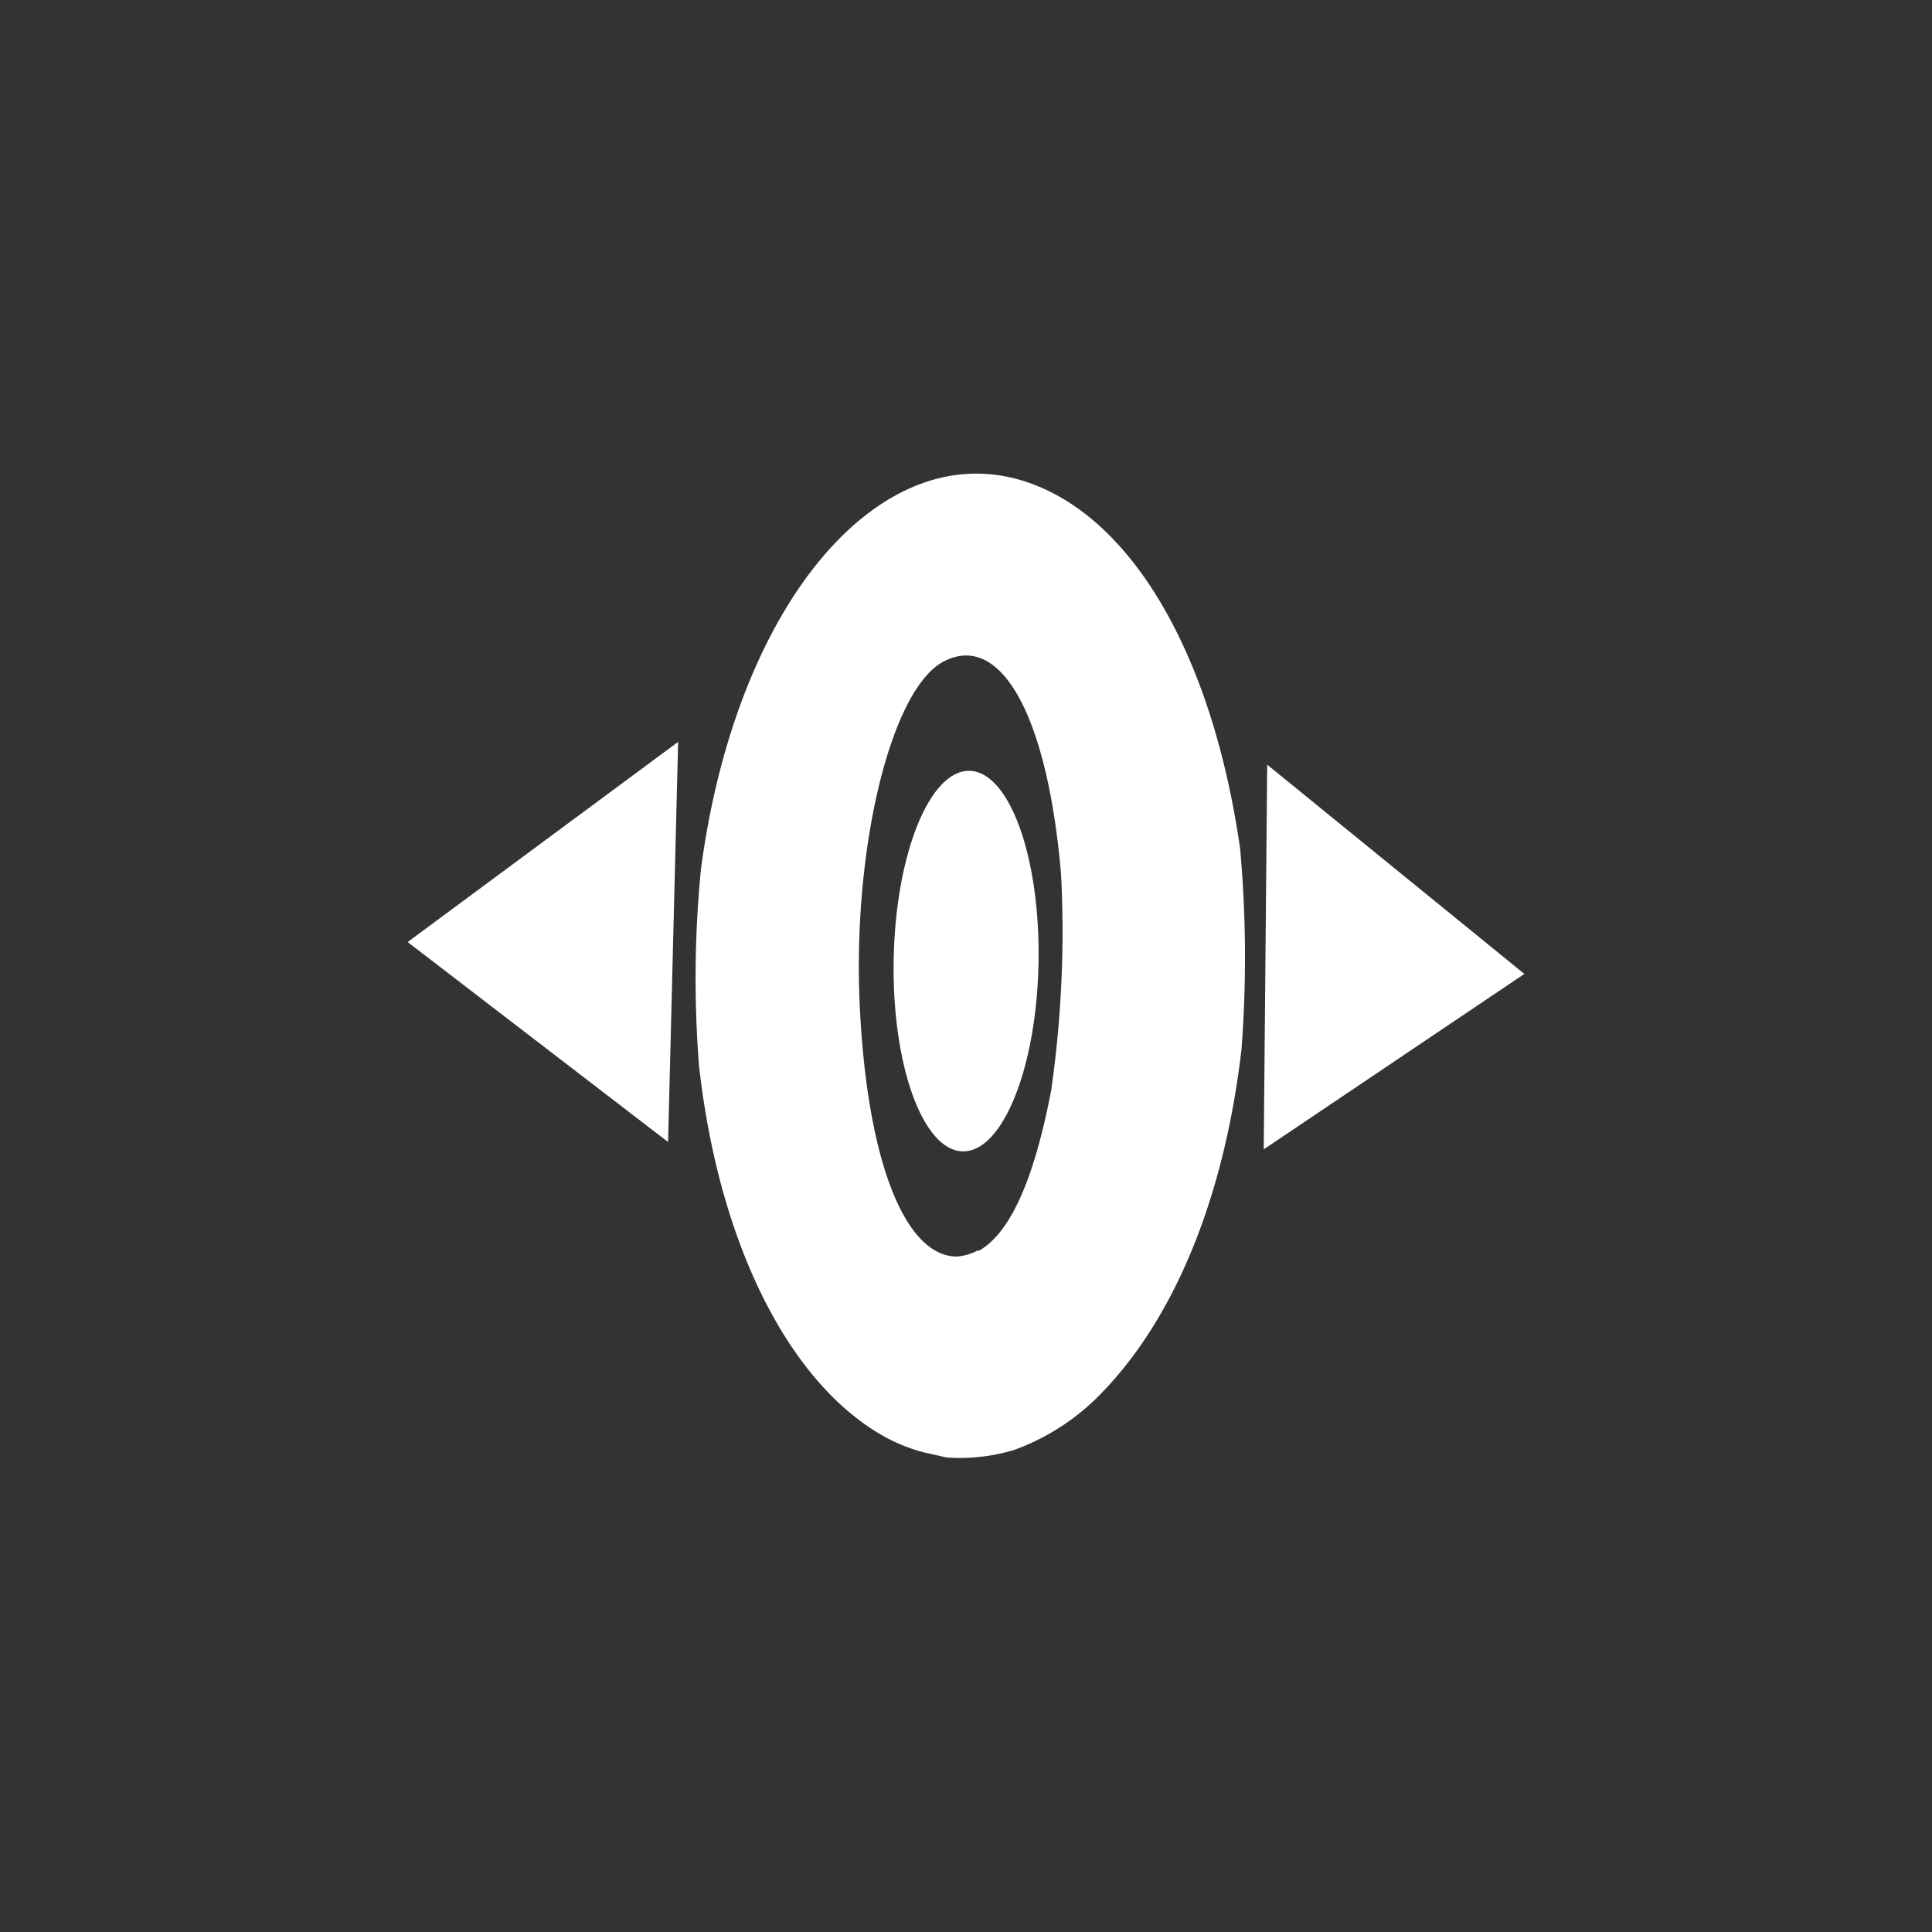 <svg id="Layer_1" data-name="Layer 1" xmlns="http://www.w3.org/2000/svg" viewBox="0 0 100 100"><rect x="0" y="0" width="100" height="100" fill="#333333" stroke="none"/><defs><style>.cls-1{fill:none;}.cls-2{fill:#fff;}</style></defs><g id="Xxcha_Broken_" data-name="Xxcha [Broken]"><ellipse id="path3030" class="cls-1" cx="49.76" cy="49.5" rx="15.1" ry="4.82" transform="translate(-0.6 98.39) rotate(-89)"/><ellipse id="path3034" class="cls-2" cx="50" cy="49.75" rx="9.85" ry="3.75" transform="translate(-0.61 98.87) rotate(-89)"/><path id="path3038" class="cls-2" d="M35.1,38.4l-14,10.36L34.58,59.11Z"/><path id="path3040" class="cls-2" d="M65.59,39.58,78.9,50.41,65.41,59.49Z"/><path id="path3812" class="cls-2" d="M49,75.44l-1.2-.27a9,9,0,0,1-1.93-.76c-5-2.72-8.66-10-9.69-19.26A57.78,57.78,0,0,1,36.28,45C38.16,30.73,46.1,21.84,53.9,25.24c5.11,2.22,8.93,9.17,10.29,18.7a62.82,62.82,0,0,1,.07,10.37c-.91,7.84-3.58,14.23-7.58,18.13a11.87,11.87,0,0,1-4.22,2.62,9.79,9.79,0,0,1-3.45.38Zm1.63-10.68c1.63-.89,2.88-3.63,3.78-8.33a57.87,57.87,0,0,0,.51-11.18c-.7-8.23-3.12-12.58-6.1-11-2.71,1.46-4.7,9.65-4.32,17.79.37,7.94,2.3,12.95,5,13a2.78,2.78,0,0,0,1.13-.33Z"/></g></svg>